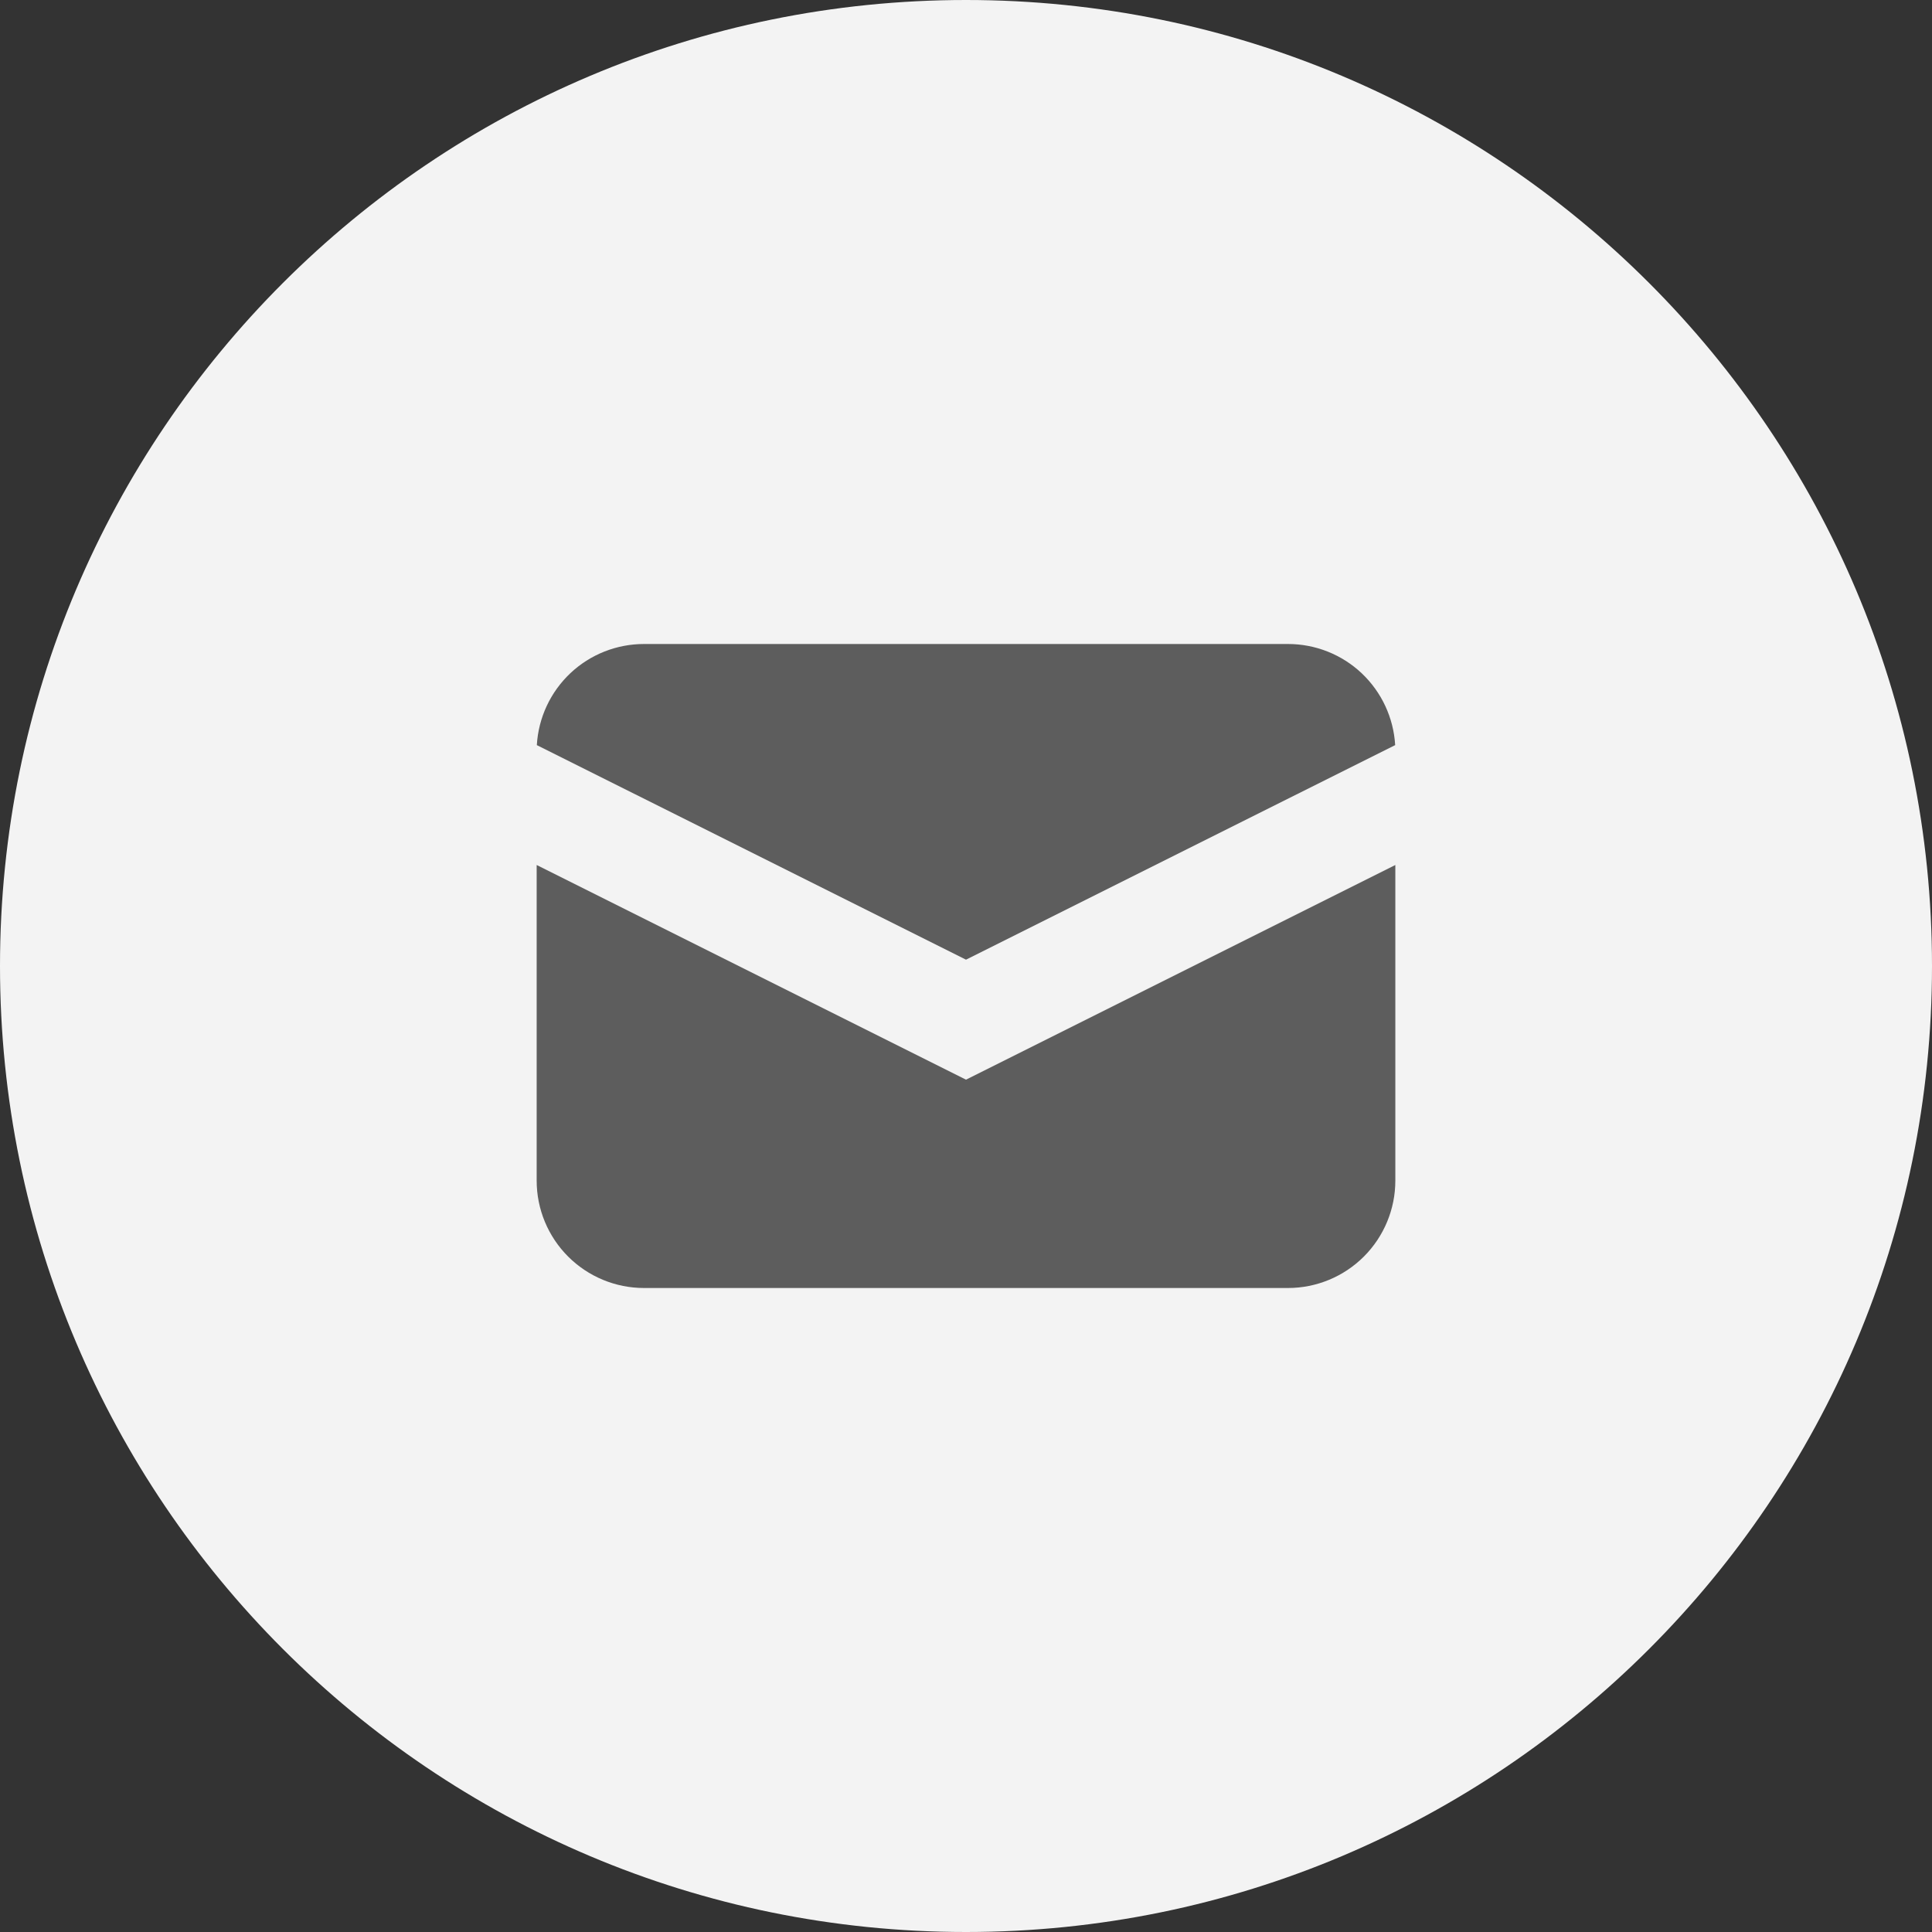 <svg width="36" height="36" viewBox="0 0 36 36" fill="none" xmlns="http://www.w3.org/2000/svg">
<rect x="0" y="0" width="36" height="36" fill="#333333" stroke="none"/>
<path d="M0 18C0 8.059 8.059 0 18 0C27.941 0 36 8.059 36 18C36 27.941 27.941 36 18 36C8.059 36 0 27.941 0 18Z" fill="#F3F3F3"/>
<path d="M10.003 13.884L18 17.882L25.997 13.884C25.967 13.374 25.744 12.896 25.373 12.545C25.002 12.195 24.51 12 24 12H12C11.49 12 10.998 12.195 10.627 12.545C10.256 12.896 10.033 13.374 10.003 13.884Z" fill="#5D5D5D"/>
<path d="M26 16.118L18 20.118L10 16.118V22C10 22.53 10.211 23.039 10.586 23.414C10.961 23.789 11.47 24 12 24H24C24.53 24 25.039 23.789 25.414 23.414C25.789 23.039 26 22.53 26 22V16.118Z" fill="#5D5D5D"/>
</svg>

